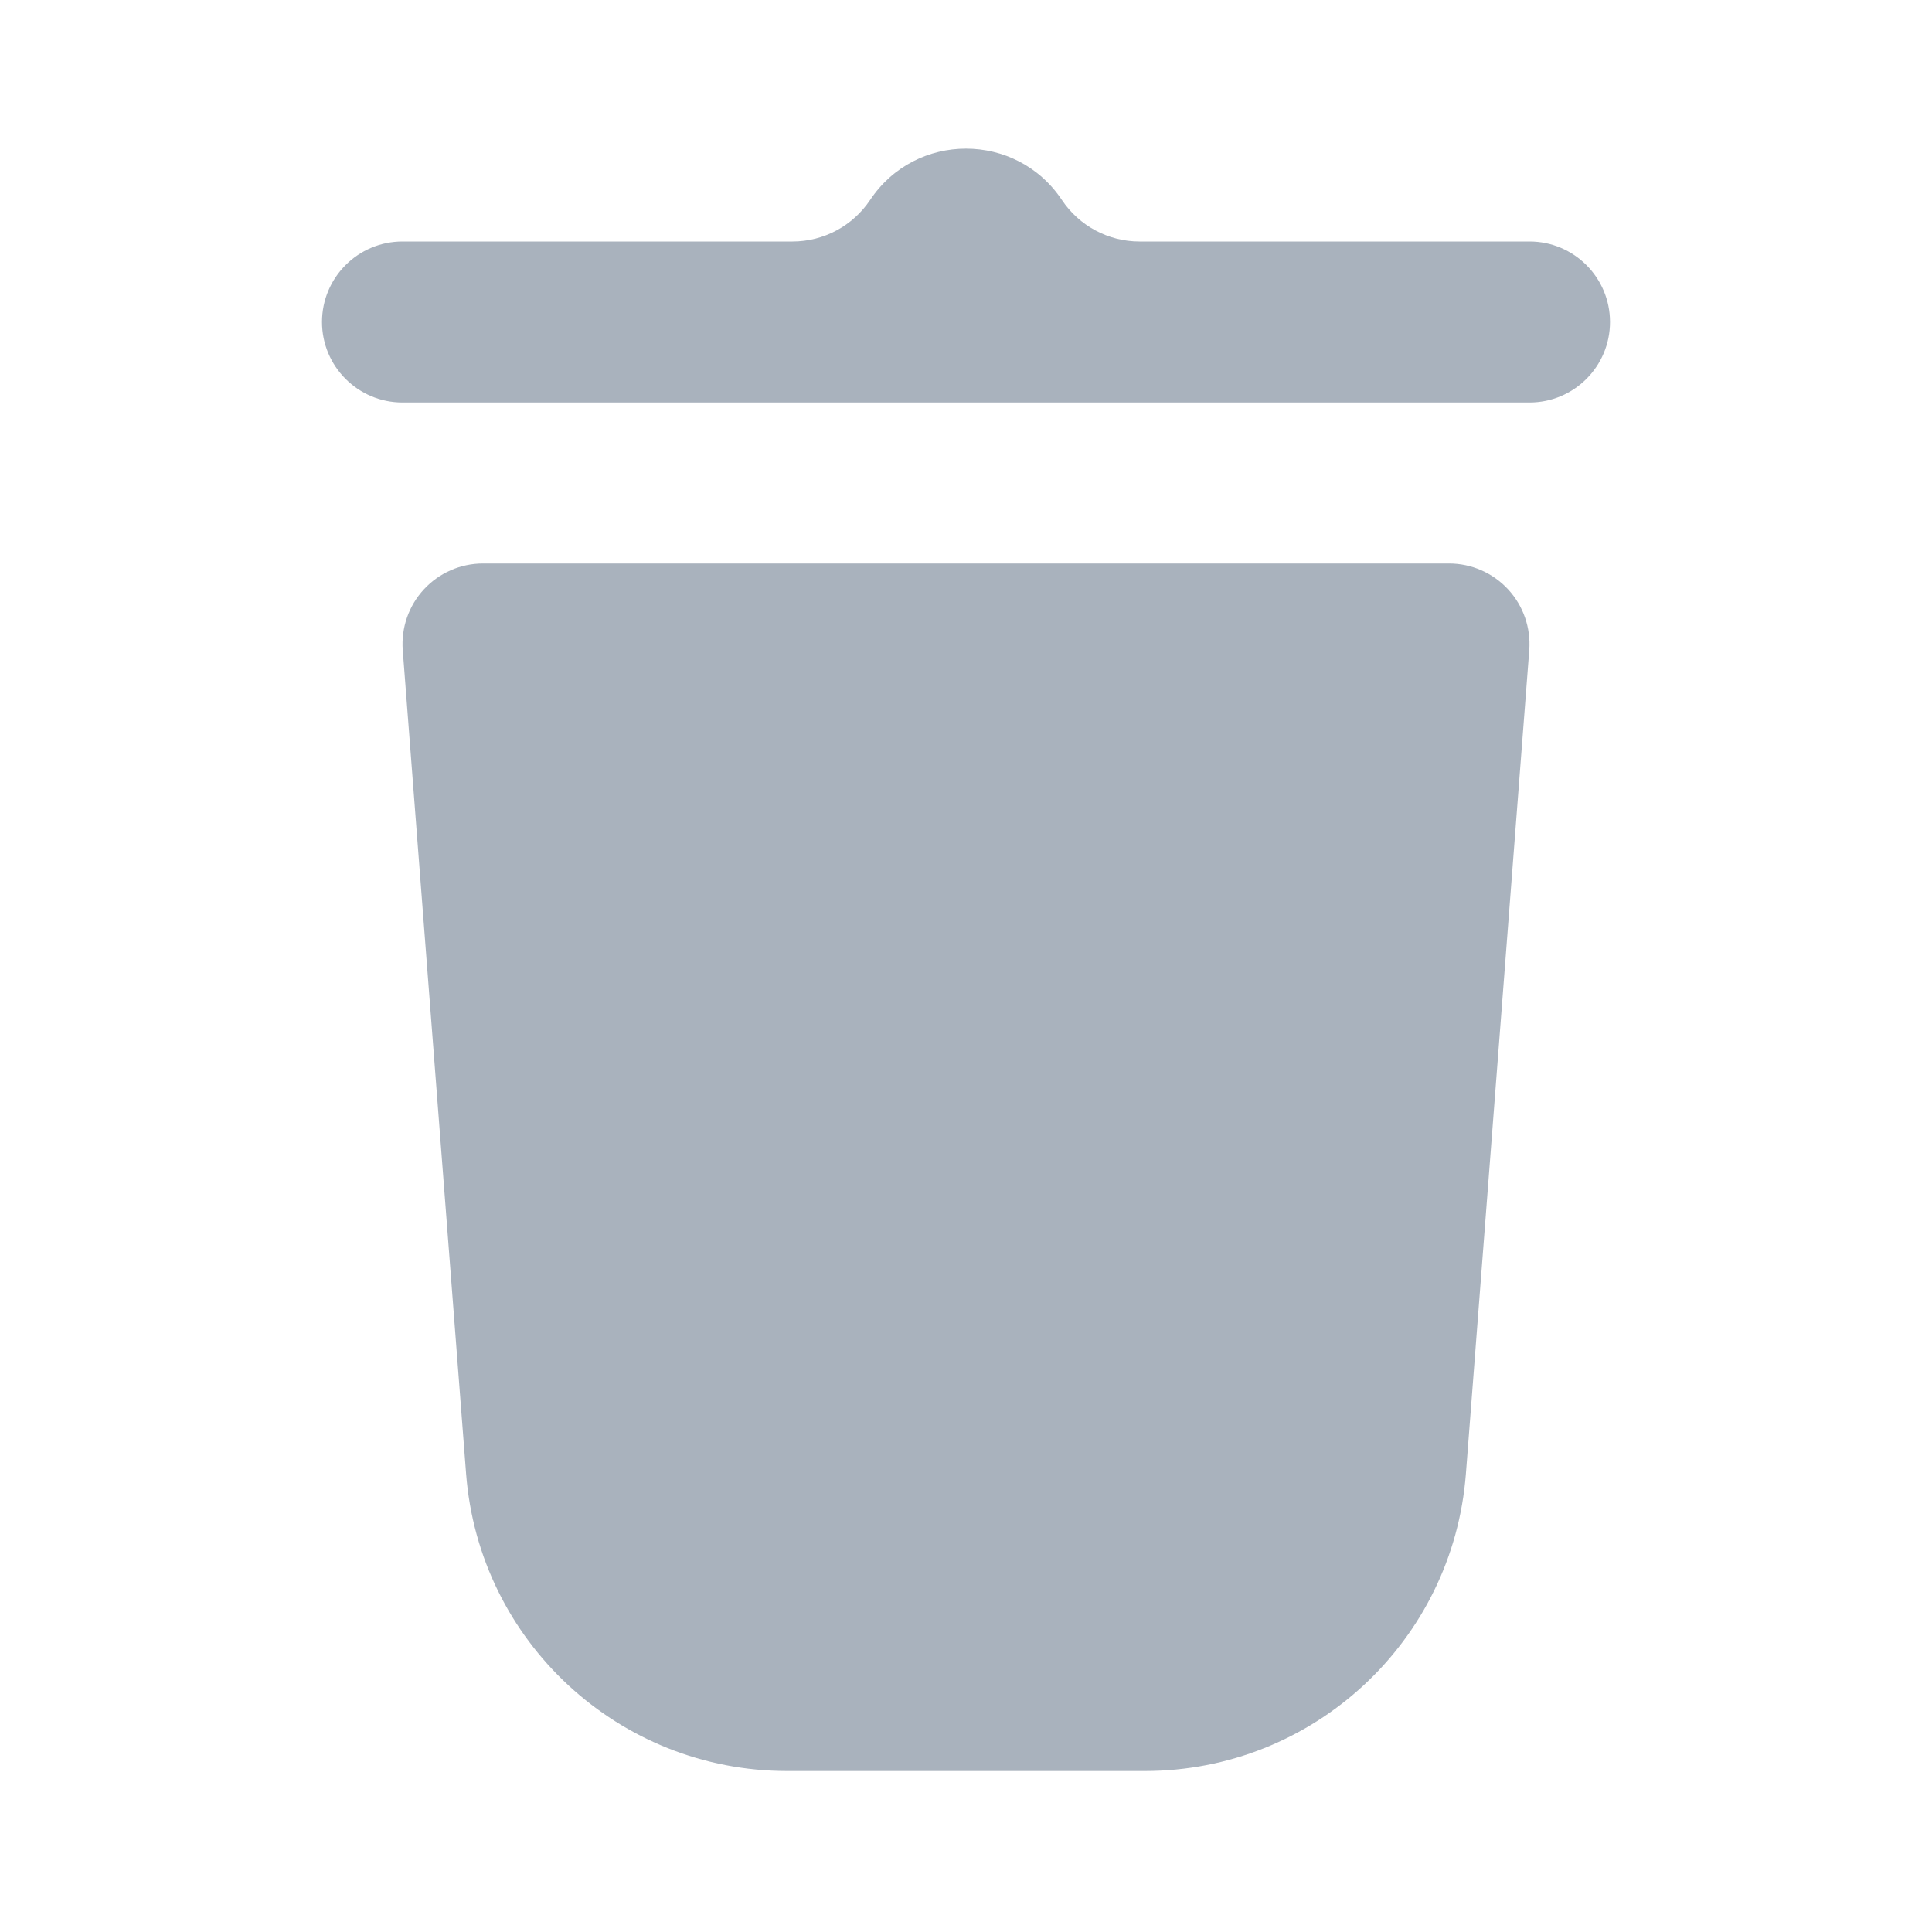 <?xml version="1.0" encoding="utf-8"?><!-- Uploaded to: SVG Repo, www.svgrepo.com, Generator: SVG Repo Mixer Tools -->
<svg width="800px" height="800px" viewBox="0 0 24 24" fill="none" xmlns="http://www.w3.org/2000/svg">
<path fill-rule="evenodd" clip-rule="evenodd" d="M6 7C5.721 7 5.456 7.116 5.266 7.321C5.077 7.525 4.982 7.799 5.003 8.077L5.79 18.307C5.95 20.391 7.688 22 9.778 22H14.222C16.312 22 18.05 20.391 18.21 18.307L18.997 8.077C19.018 7.799 18.923 7.525 18.734 7.321C18.544 7.116 18.279 7 18 7H6Z" fill="#a9b2bd"/>
<path fill-rule="evenodd" clip-rule="evenodd" d="M16 3L19 3C19.552 3 20 3.448 20 4C20 4.552 19.552 5 19 5H5C4.448 5 4 4.552 4 4C4 3.448 4.448 3 5 3H8V3L9.845 3C10.232 3 10.594 2.806 10.809 2.484C11.375 1.634 12.625 1.634 13.191 2.484C13.406 2.806 13.768 3 14.155 3L16 3Z" fill="#a9b2bd"/>
</svg>